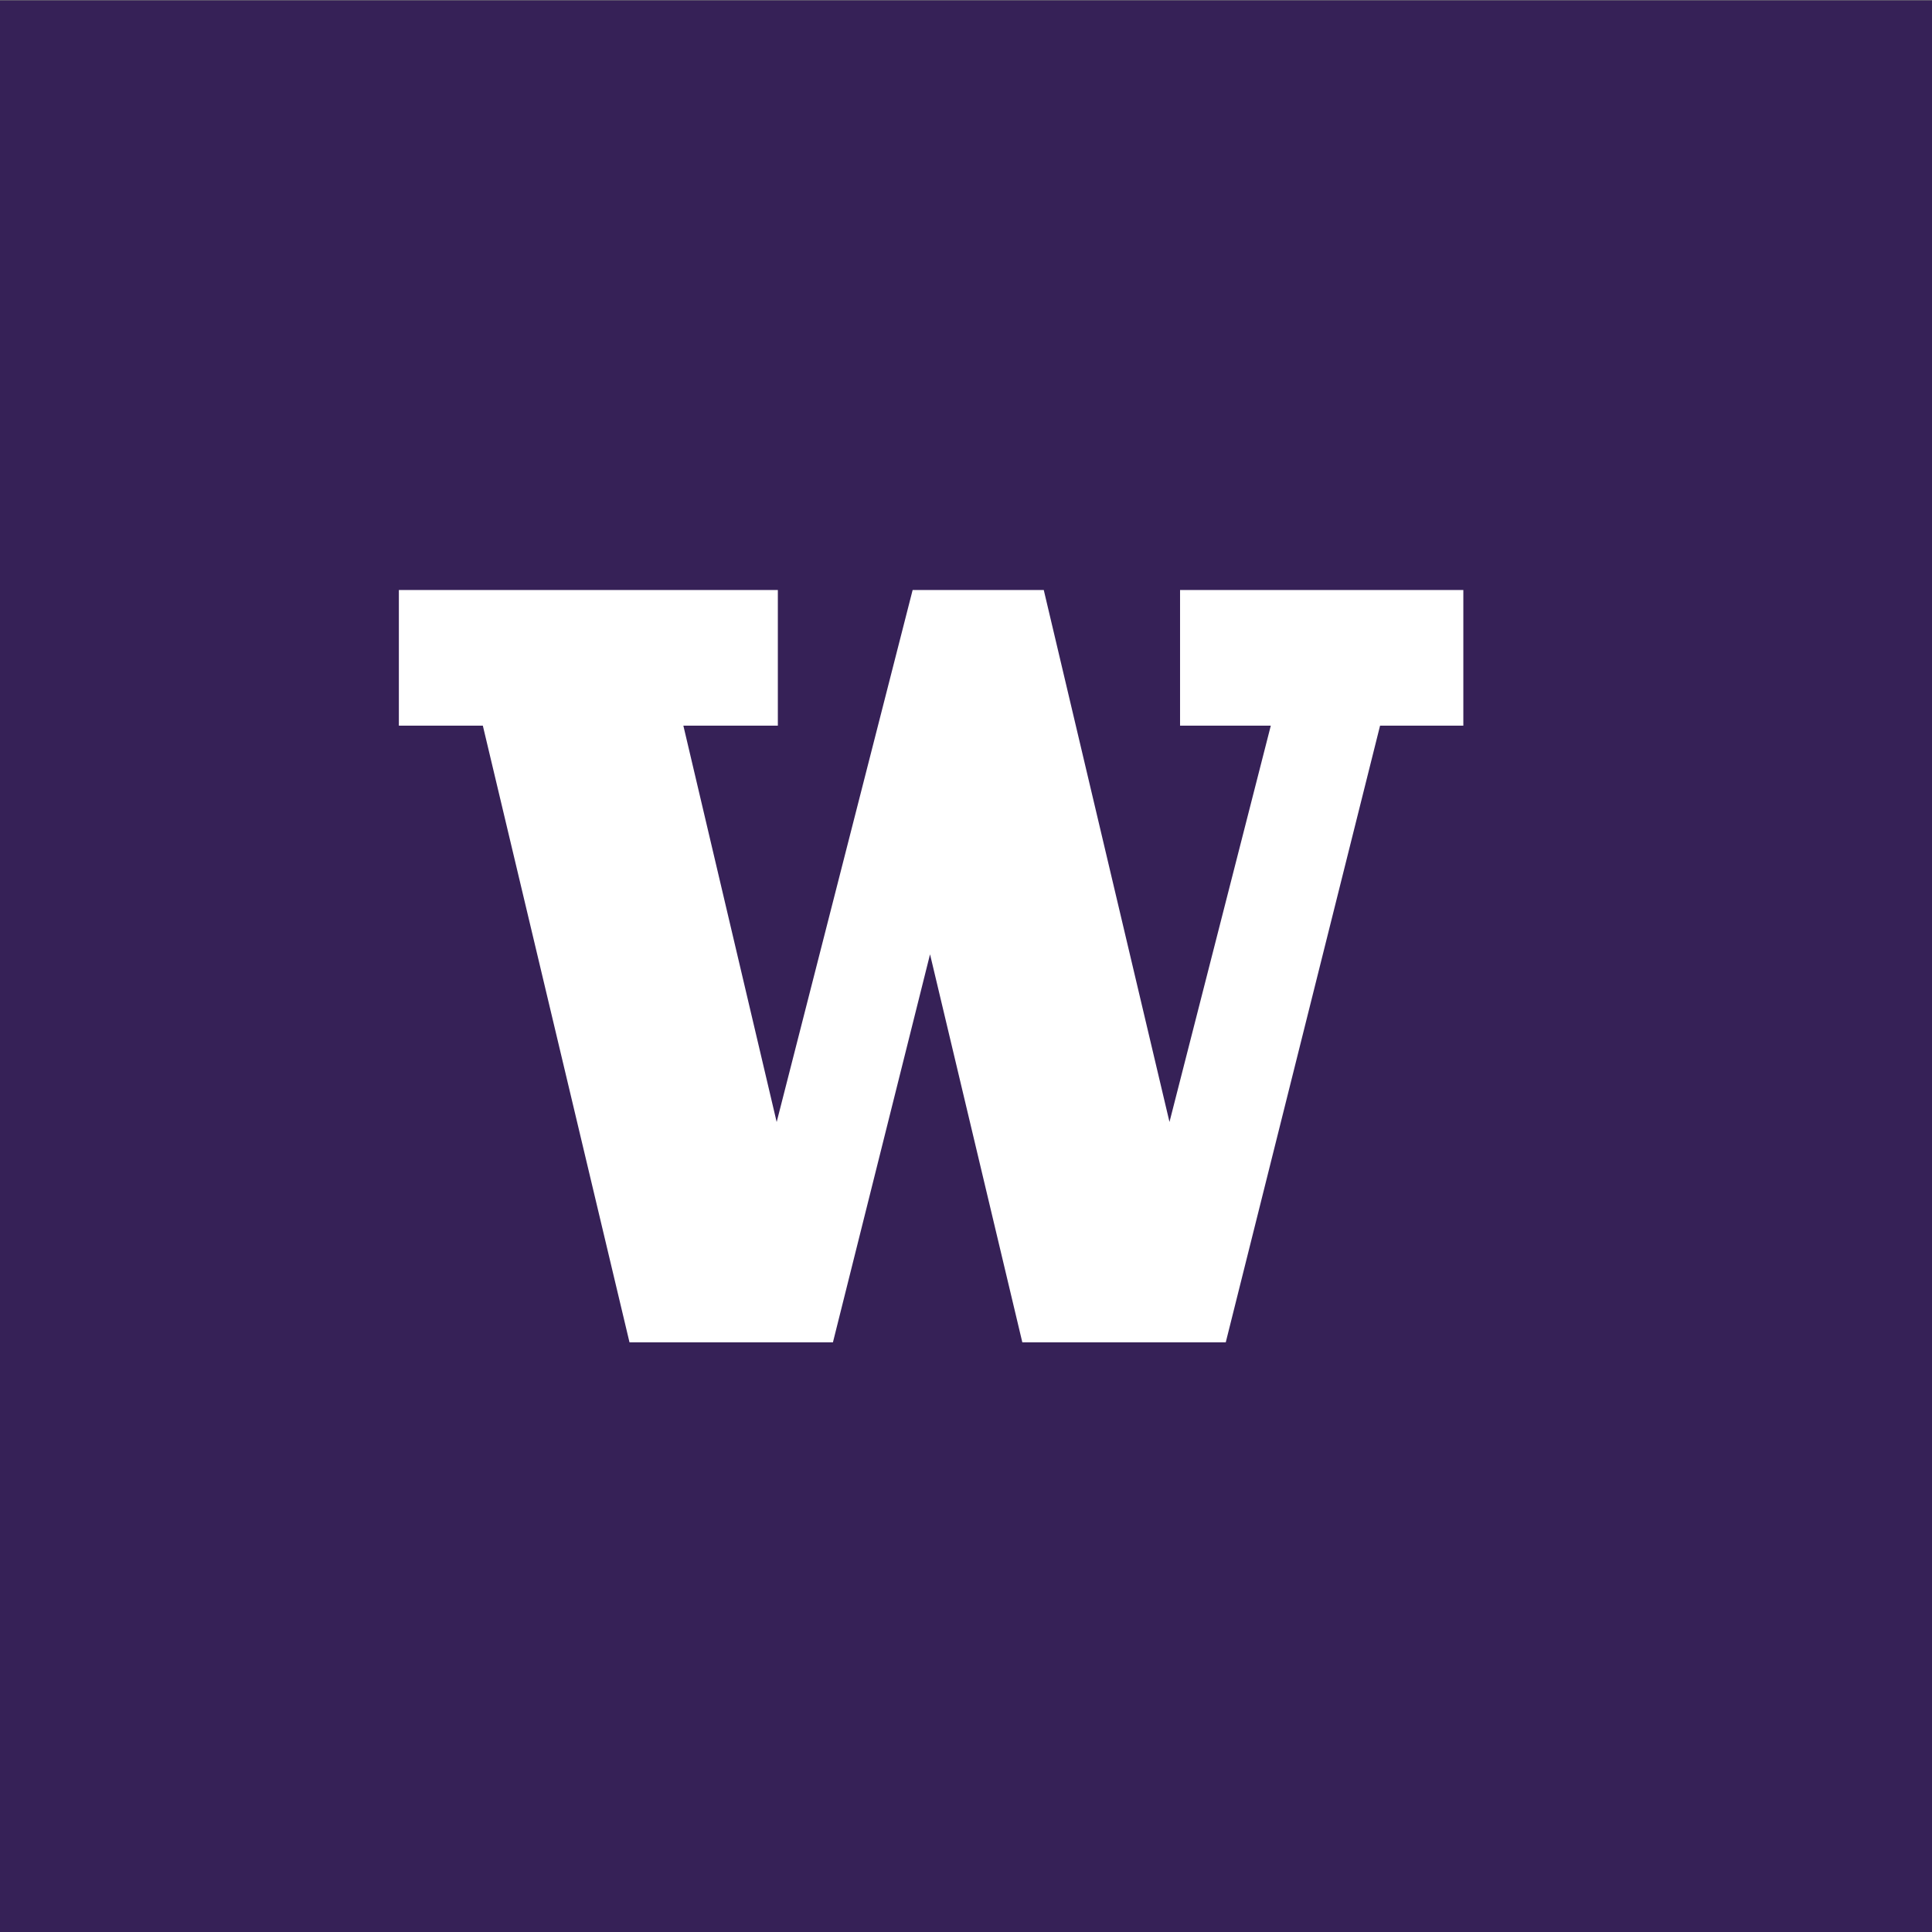 <svg version="1.1" width="300" height="300" sodipodi:docname="W-Logo_Purple_vector.eps" xmlns:inkscape="http://www.inkscape.org/namespaces/inkscape" xmlns:sodipodi="http://sodipodi.sourceforge.net/DTD/sodipodi-0.dtd" xmlns="http://www.w3.org/2000/svg" xmlns:svg="http://www.w3.org/2000/svg"><rect width="100%" height="100%" fill="#808080" stroke="none"/><rect id="backgroundrect" width="100%" height="100%" x="0" y="0" fill="none" stroke="none" style="" class=""/>
  <defs id="defs1"/>
  <sodipodi:namedview id="namedview1" pagecolor="#ffffff" bordercolor="#000000" borderopacity="0.25" inkscape:showpageshadow="2" inkscape:pageopacity="0.0" inkscape:pagecheckerboard="0" inkscape:deskcolor="#d1d1d1">
    <inkscape:page x="0" y="0" inkscape:label="1" id="page1" width="144" height="96.827" margin="0" bleed="0"/>
  </sodipodi:namedview>
  
<g class="currentLayer" style=""><title>Layer 1</title><rect fill="#362157" style="color: rgb(54, 33, 87);" stroke-dashoffset="" fill-rule="nonzero" id="svg_1" x="-0.742" y="0.065" width="301.871" height="300.161" class="" fill-opacity="1"/><g id="g1" inkscape:groupmode="layer" inkscape:label="1" class="" fill="#ffffff" fill-opacity="1">
    <g id="group-R5" fill="#ffffff" fill-opacity="1">
      <path id="path2" d="m183.239,91.613 c0,1.381 0,19.688 0,21.071 c1.31,0 14.089,0 14.089,0 L181.597,174.219 c0,0 -19.249,-81.459 -19.522,-82.606 c-1.051,0 -19.324,0 -20.36,0 C141.428,92.733 120.601,174.224 120.601,174.224 l-14.487,-61.541 c0,0 13.355,0 14.67,0 c0,-1.382 0,-19.69 0,-21.071 c-1.407,0 -57.441,0 -58.848,0 c0,1.381 0,19.688 0,21.071 c1.303,0 13.039,0 13.039,0 c0,0 22.502,94.608 22.774,95.756 c1.083,0 30.52,0 31.587,0 c0.28,-1.122 15.079,-60.254 15.079,-60.254 c0,0 14.061,59.117 14.331,60.254 c1.082,0 30.52,0 31.587,0 c0.284,-1.129 23.961,-95.756 23.961,-95.756 c0,0 11.63,0 12.931,0 c0,-1.382 0,-19.69 0,-21.071 c-1.39,0 -42.597,0 -43.987,0 " style="fill-rule: nonzero; stroke: none;" fill="#ffffff" fill-opacity="1"/>
    </g>
  </g></g></svg>